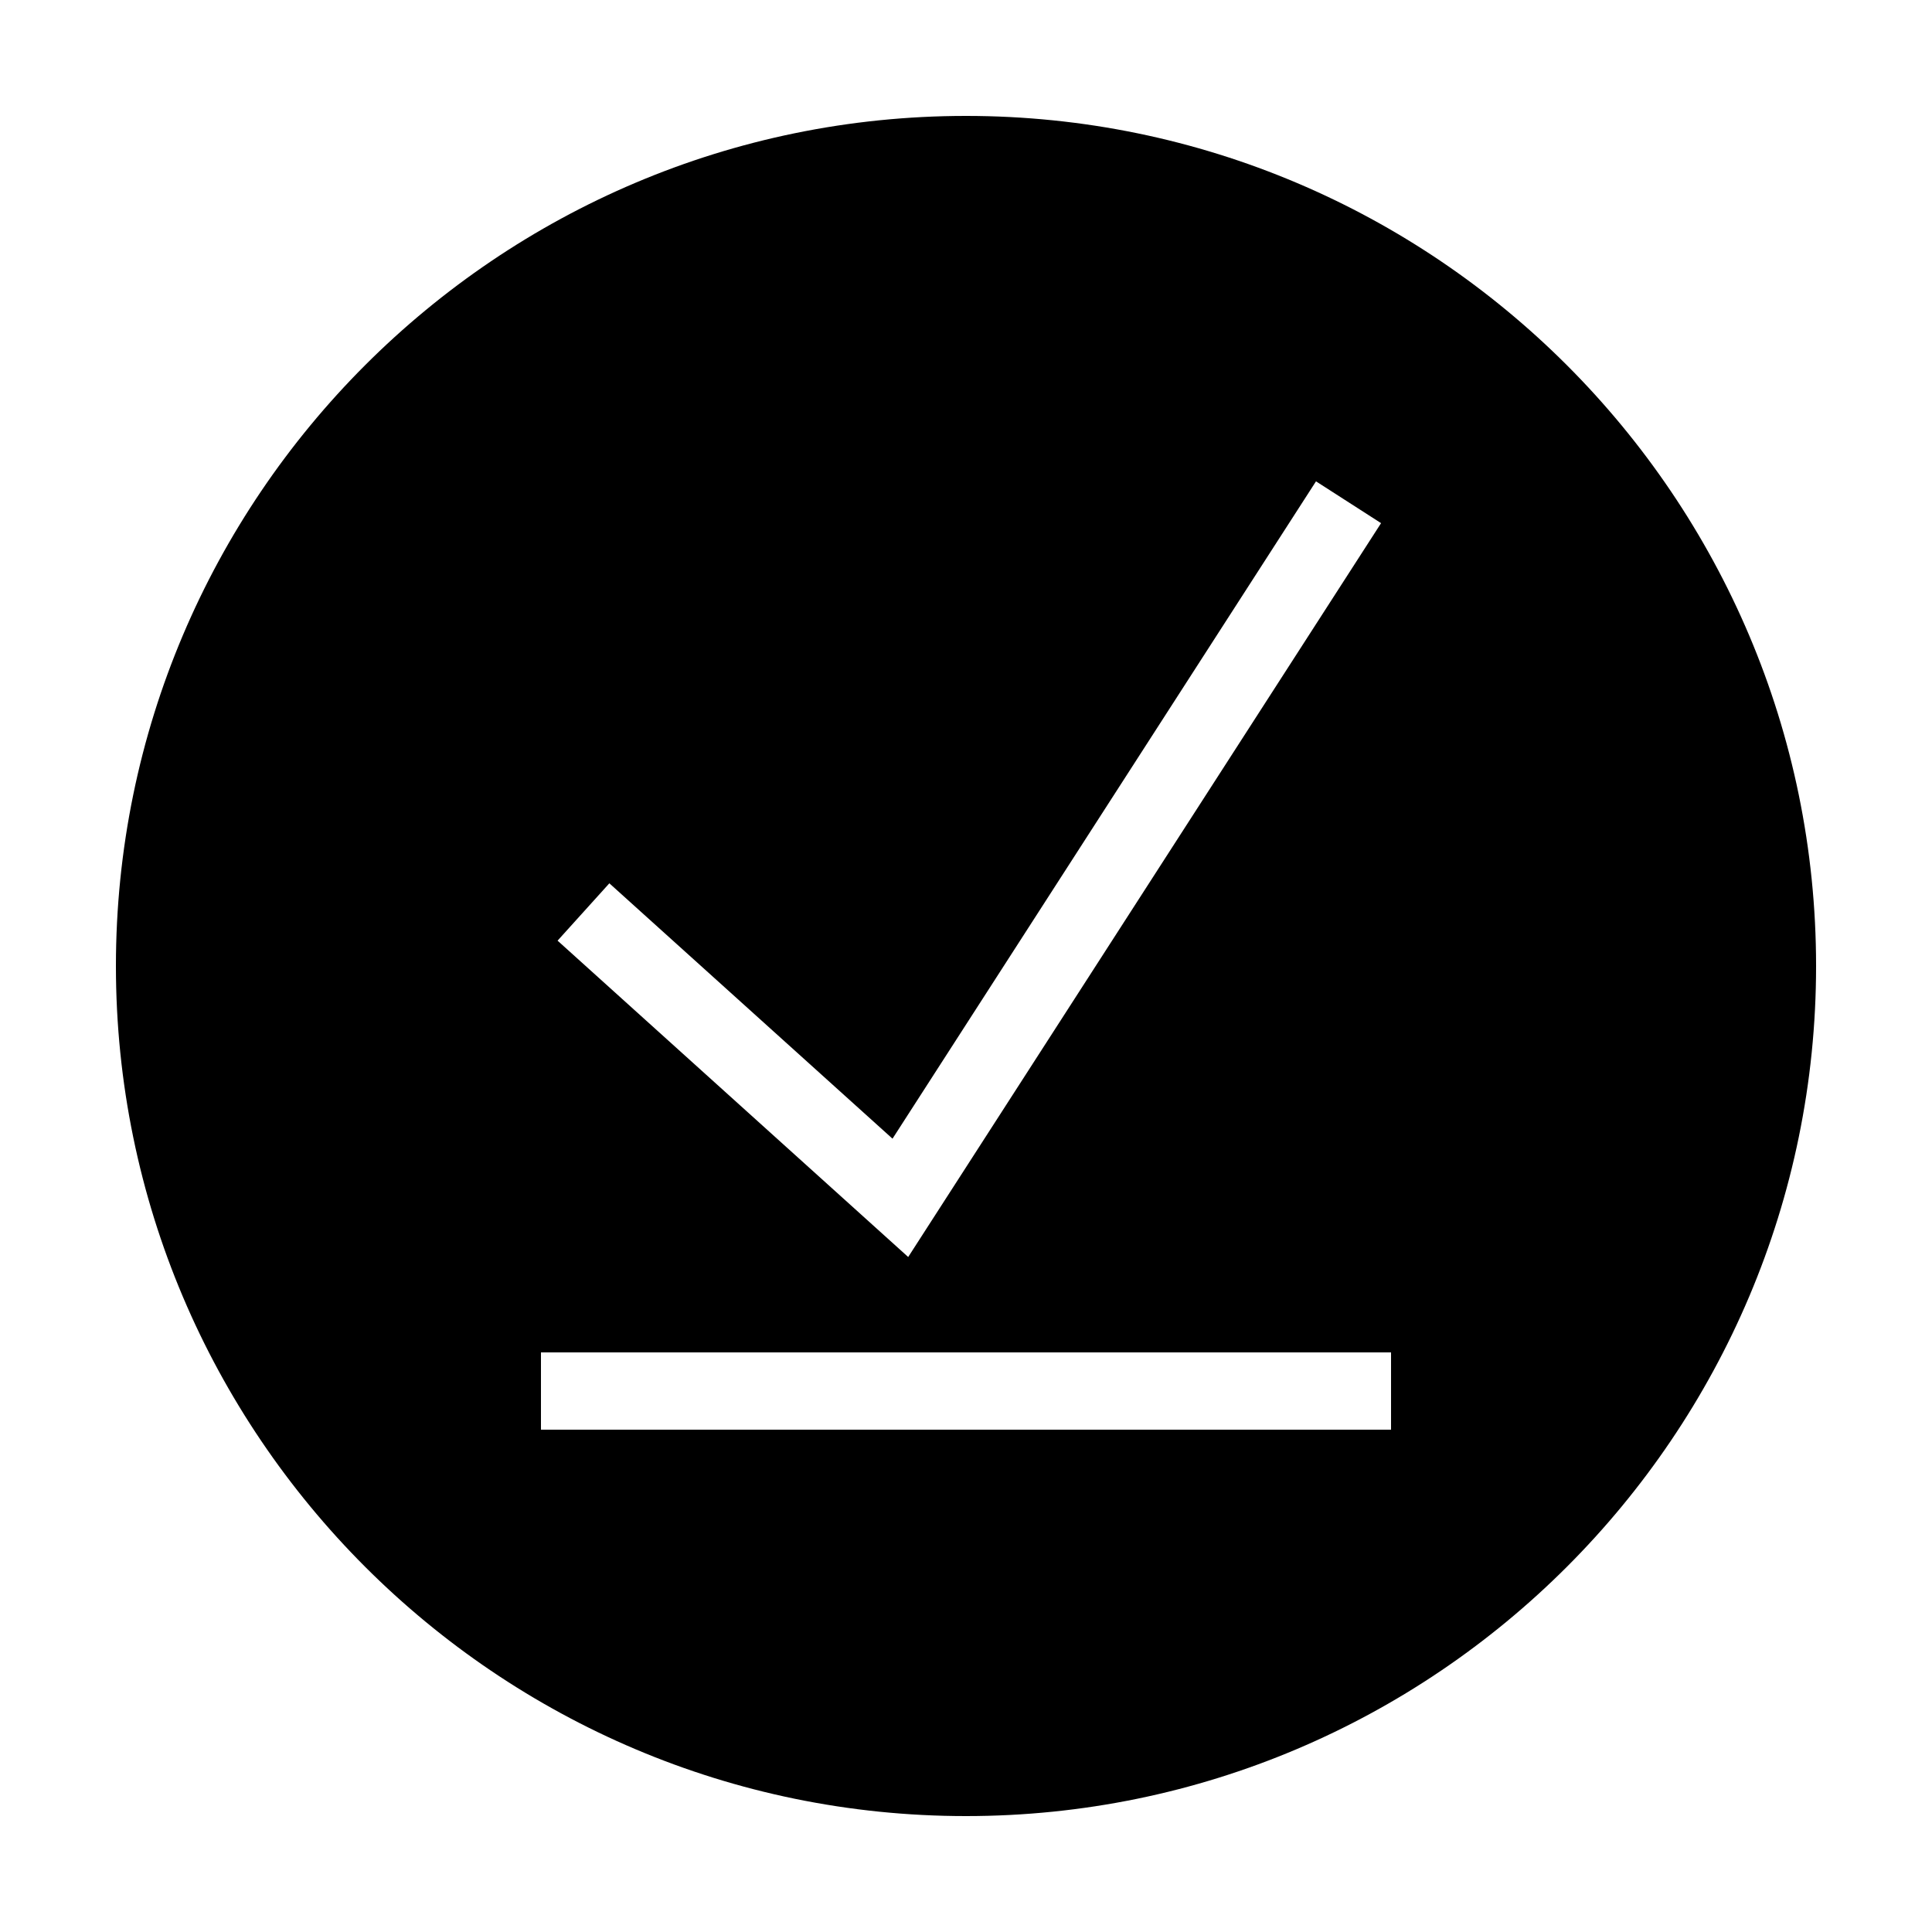 <svg xmlns="http://www.w3.org/2000/svg" viewBox="0 0 50 50"><path d="M25 3C12.867 3 3 12.867 3 25s9.867 22 22 22 22-9.867 22-22S37.133 3 25 3zm-9.23 19.86l7.328 6.609 10.96-17.012 1.684 1.082-12.238 18.992-9.074-8.187zM36 37H14v-2h22z"/></svg>
